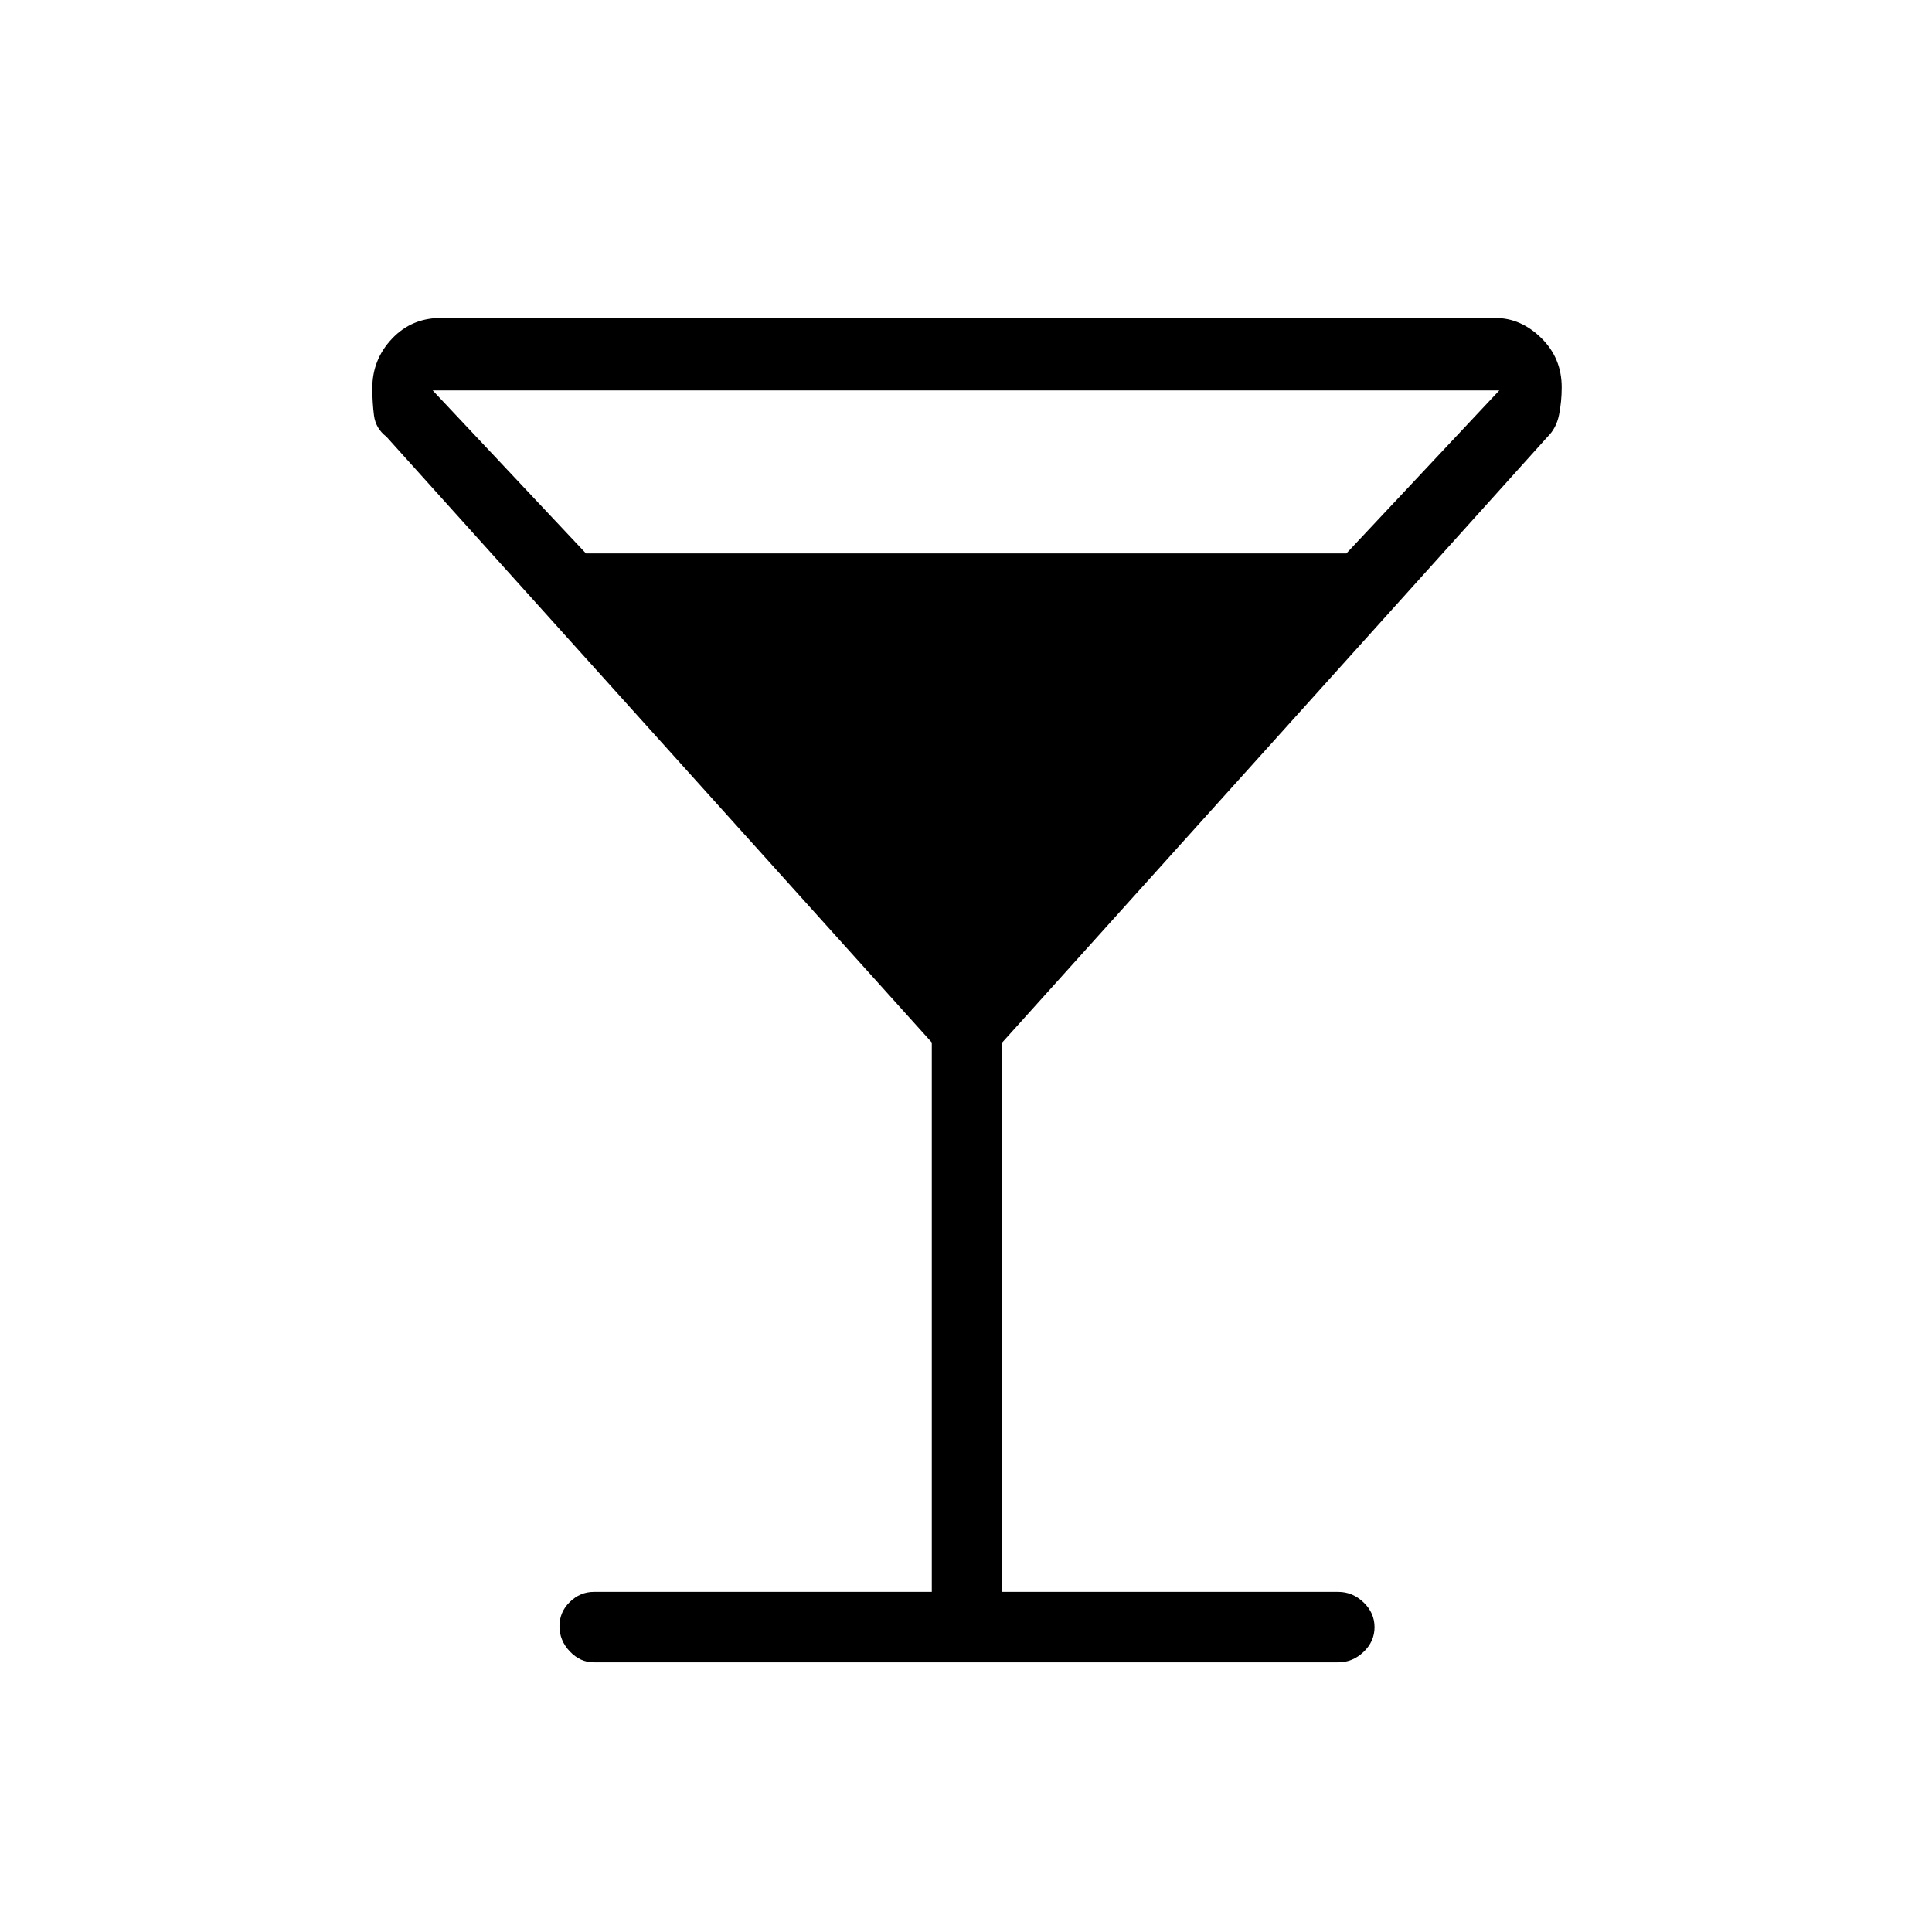<svg xmlns="http://www.w3.org/2000/svg" height="48" viewBox="0 -960 960 960" width="48"><path d="M463-169v-273L192-743q-5.33-4.1-6.17-10.53-.83-6.44-.83-13.63 0-14.17 9.76-24.51Q204.52-802 219-802h524q12.68 0 22.84 9.96Q776-782.07 776-767.56q0 7.09-1.33 13.71-1.34 6.61-5.67 10.85L498-442v273h167q7.13 0 12.56 5.23 5.44 5.23 5.44 12.31 0 7.09-5.44 12.28Q672.13-134 665-134H295q-6.7 0-11.85-5.41-5.15-5.41-5.15-12.5t5.15-12.09q5.15-5 11.85-5h168ZM291.17-685H669l76-81H215l76.17 81Z"/></svg>